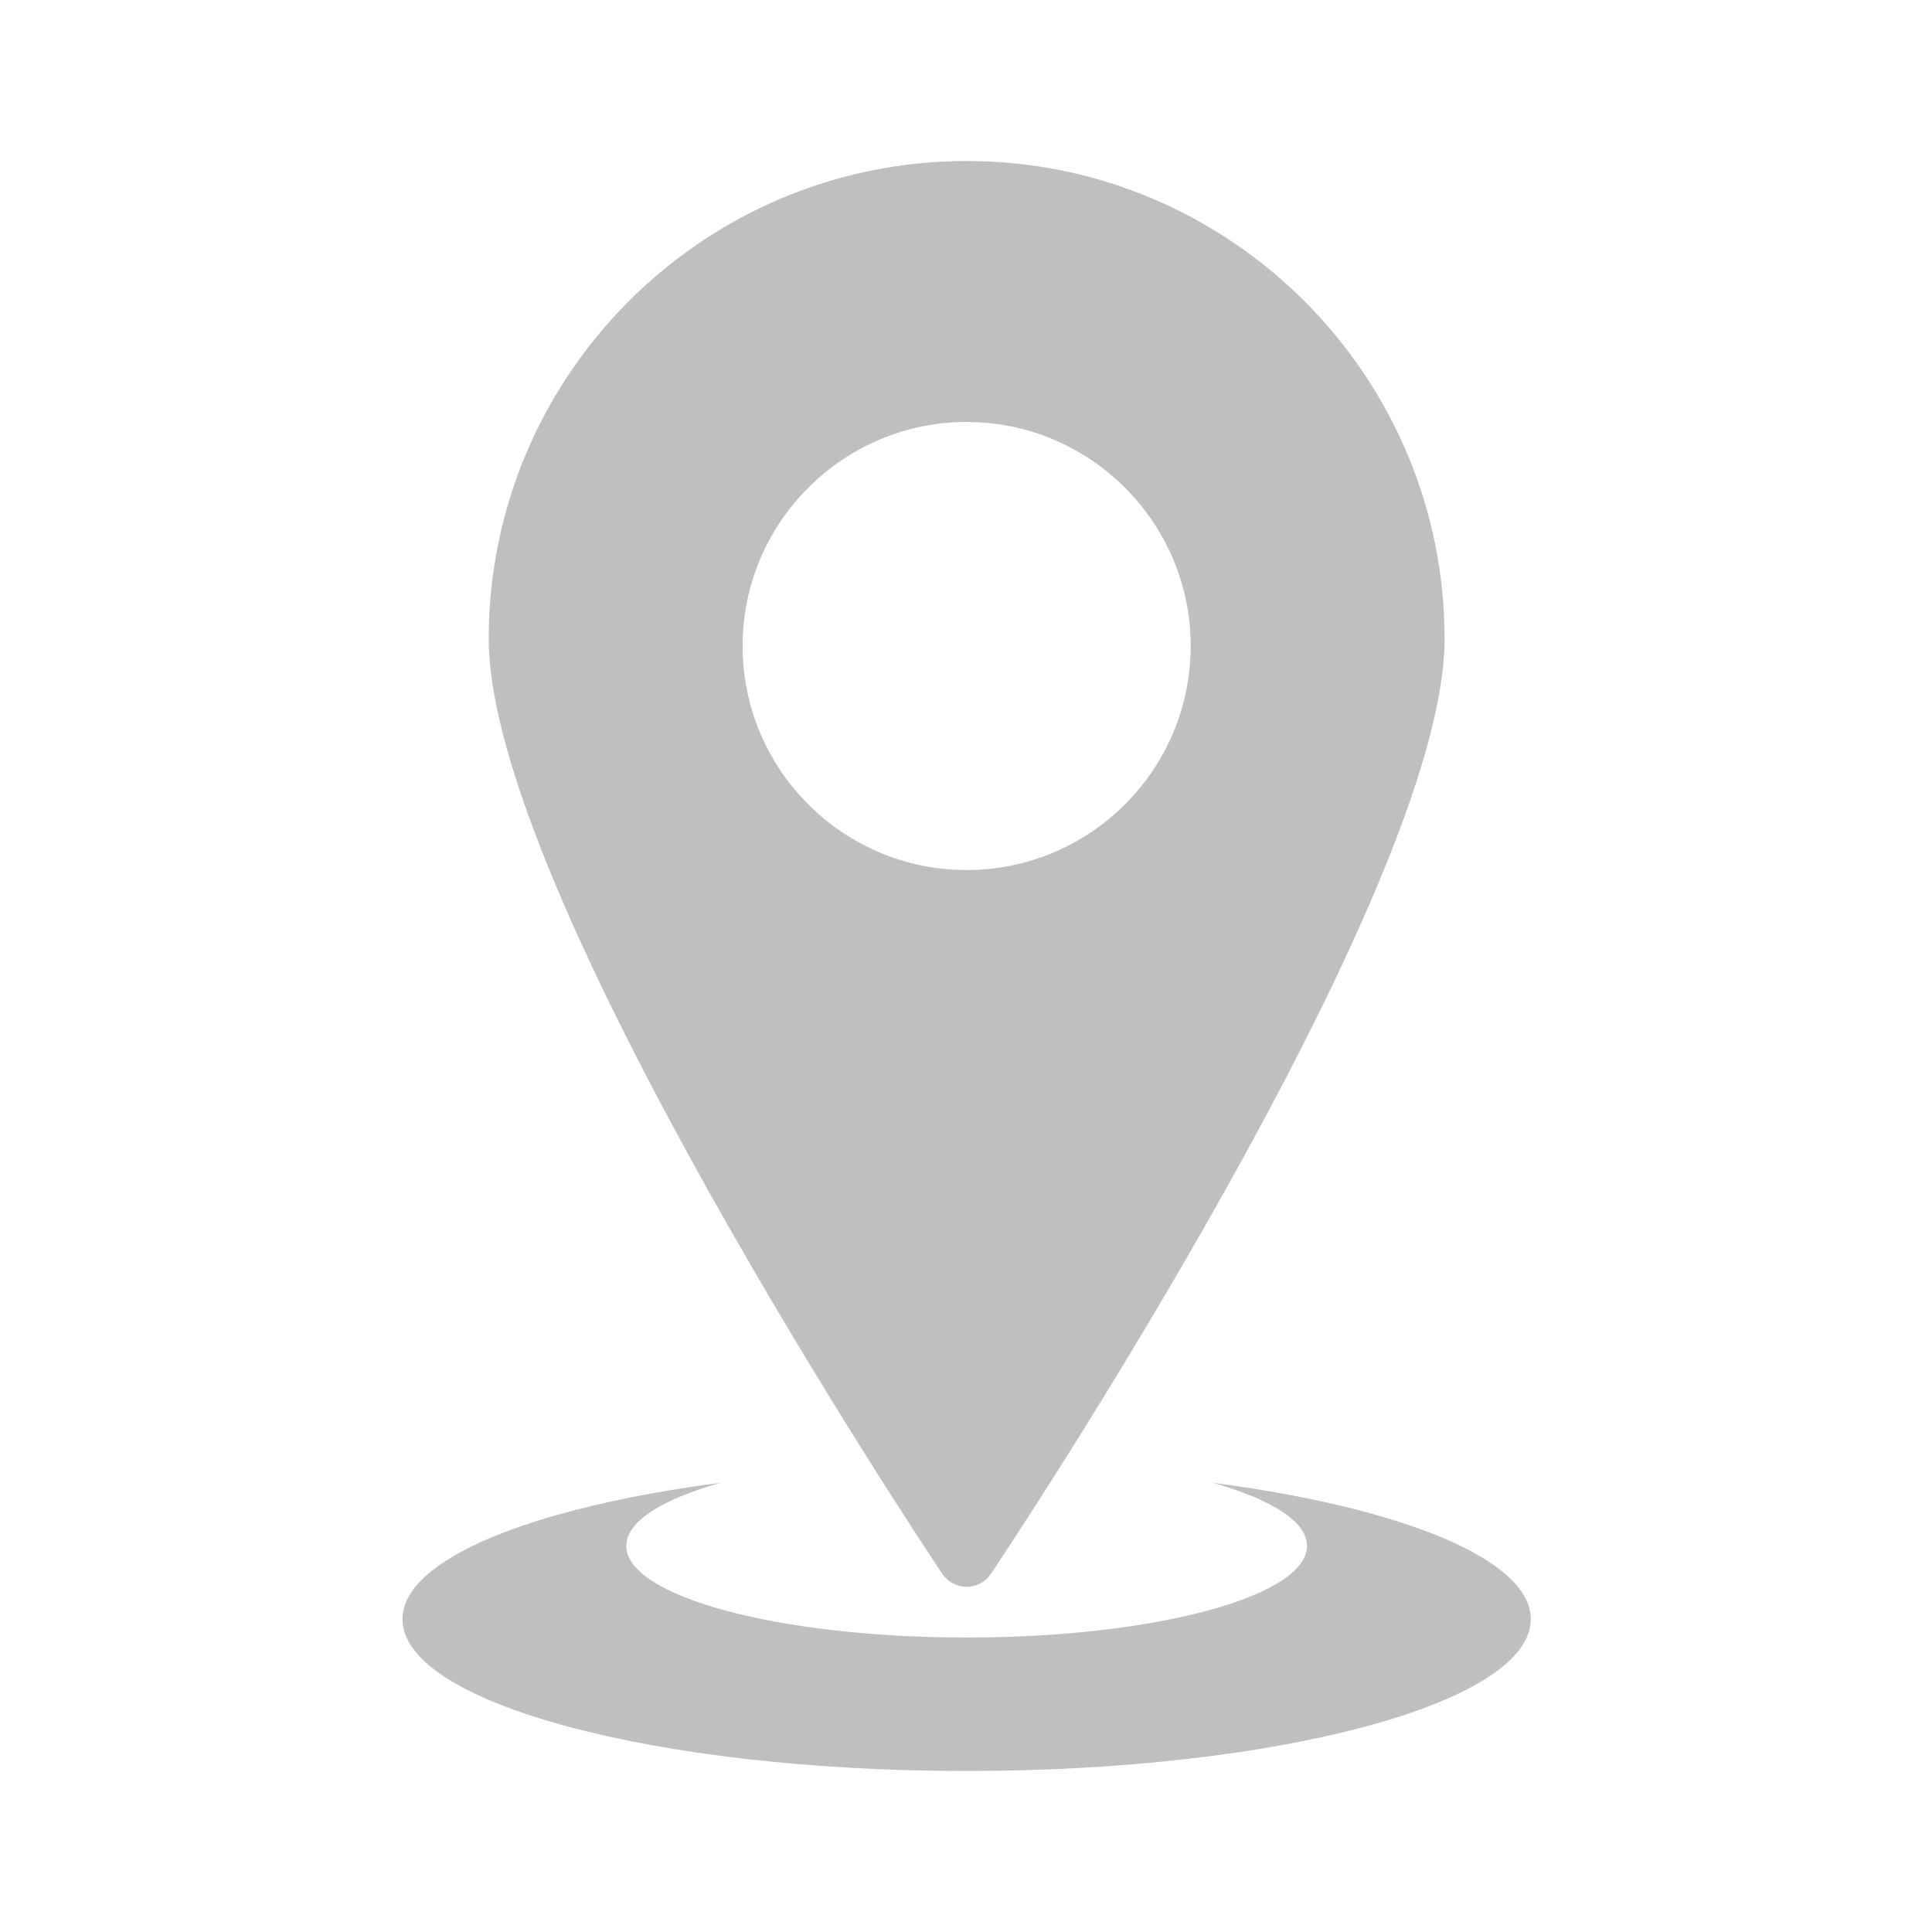 <svg width="24" height="24" viewBox="0 0 24 24" fill="none" xmlns="http://www.w3.org/2000/svg">
<path d="M12.008 19.712C12.13 19.712 12.243 19.651 12.31 19.55C12.541 19.206 17.945 11.089 17.945 7.937C17.945 4.663 15.282 2 12.008 2C8.734 2 6.071 4.663 6.071 7.937C6.071 11.089 11.475 19.206 11.705 19.55C11.773 19.651 11.886 19.712 12.008 19.712ZM9.225 8.025C9.225 6.491 10.473 5.242 12.008 5.242C13.542 5.242 14.791 6.491 14.791 8.025C14.791 9.56 13.542 10.808 12.008 10.808C10.473 10.808 9.225 9.56 9.225 8.025Z" fill="#BFBFBF"/>
<path d="M15.062 18.419C15.788 18.623 16.236 18.899 16.236 19.204C16.236 19.832 14.343 20.342 12.008 20.342C9.673 20.342 7.78 19.832 7.78 19.204C7.78 18.899 8.228 18.623 8.954 18.419C6.616 18.724 5 19.367 5 20.114C5 21.156 8.138 22 12.008 22C15.878 22 19.016 21.156 19.016 20.114C19.016 19.367 17.4 18.724 15.062 18.419Z" fill="#BFBFBF"/>
</svg>
